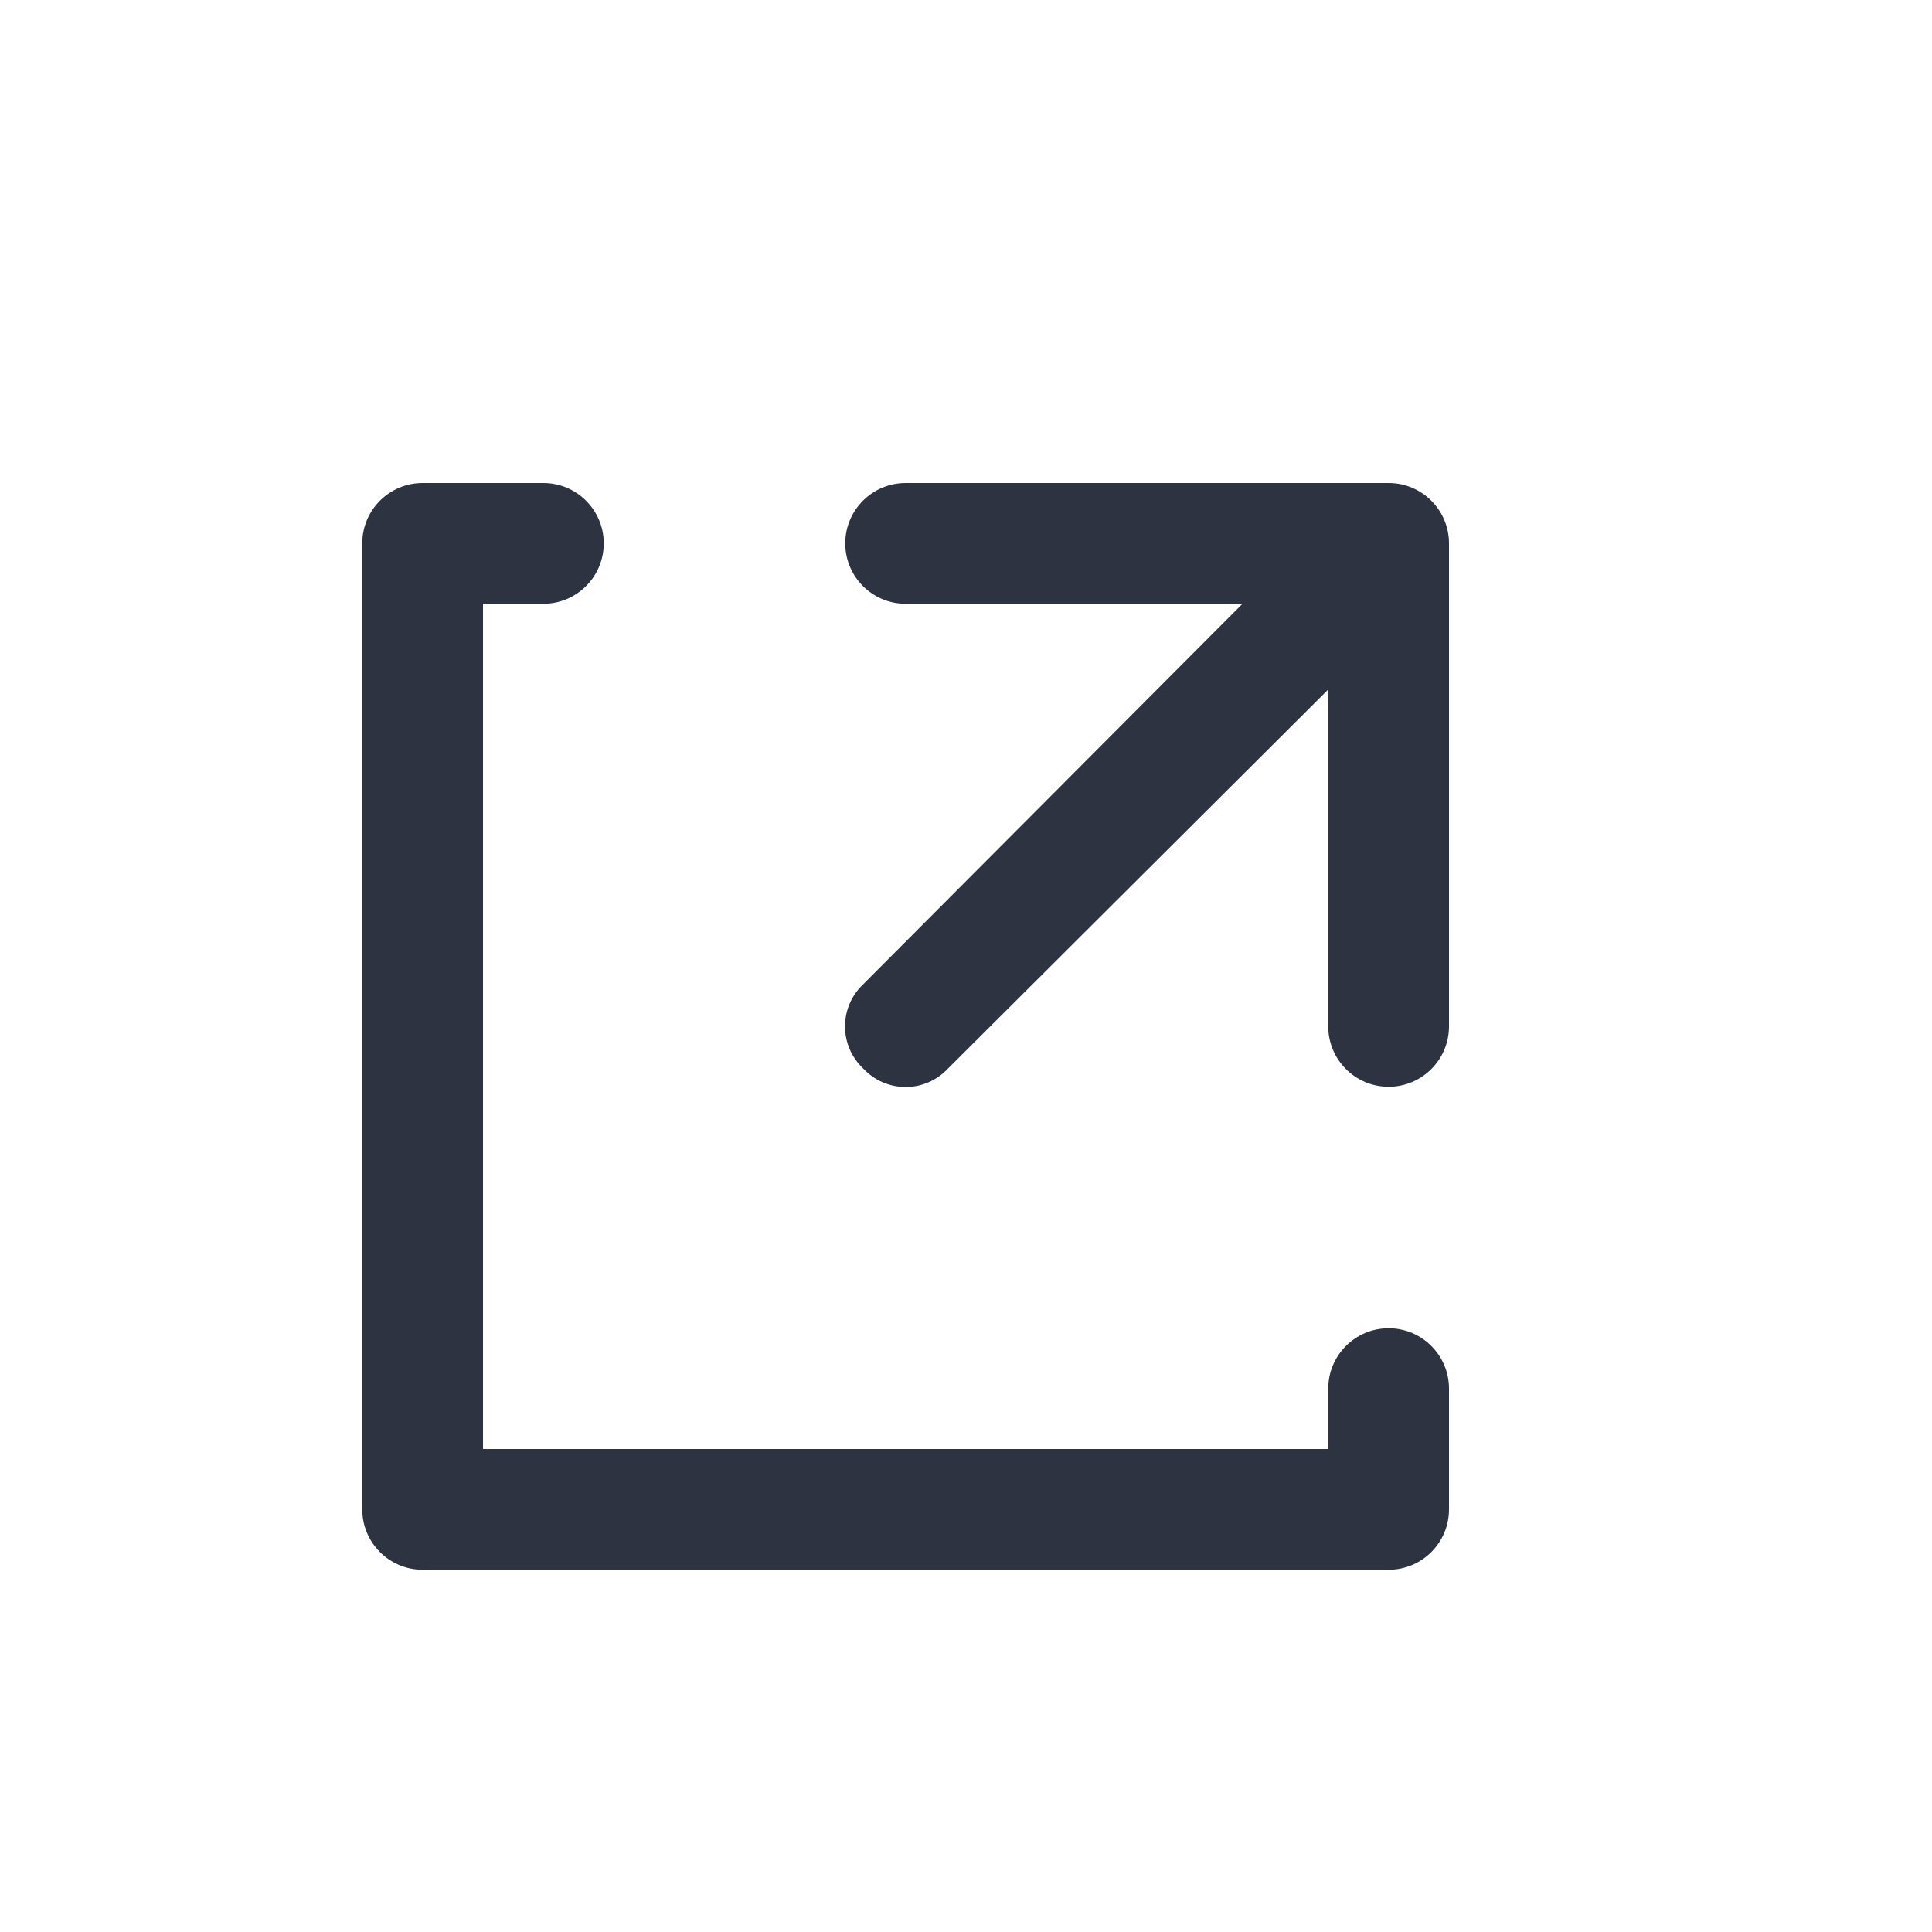<svg id="eAqidWTh3Ks1" xmlns="http://www.w3.org/2000/svg" xmlns:xlink="http://www.w3.org/1999/xlink" viewBox="0 0 16 16" shape-rendering="geometricPrecision" text-rendering="geometricPrecision"><style><![CDATA[#eAqidWTh3Ks1{pointer-events: all}#eAqidWTh3Ks1 * {animation-play-state: paused !important}#eAqidWTh3Ks1:hover * {animation-play-state: running !important}#eAqidWTh3Ks4_to {animation: eAqidWTh3Ks4_to__to 2500ms linear infinite normal forwards}@keyframes eAqidWTh3Ks4_to__to { 0% {transform: translate(9.499px,6.501px);animation-timing-function: cubic-bezier(0.42,0,0.58,1)} 20% {transform: translate(11.501px,4.501px);animation-timing-function: cubic-bezier(0.42,0,0.58,1)} 36% {transform: translate(10.501px,5.501px);animation-timing-function: cubic-bezier(0.42,0,0.58,1)} 52% {transform: translate(11.501px,4.501px);animation-timing-function: cubic-bezier(0.42,0,0.58,1)} 68% {transform: translate(10.501px,5.501px);animation-timing-function: cubic-bezier(0.42,0,0.58,1)} 84% {transform: translate(11.501px,4.501px);animation-timing-function: cubic-bezier(0.42,0,0.58,1)} 100% {transform: translate(9.501px,6.501px)}} #eAqidWTh3Ks10_to {animation: eAqidWTh3Ks10_to__to 2500ms linear infinite normal forwards}@keyframes eAqidWTh3Ks10_to__to { 0% {transform: translate(9.499px,6.501px);animation-timing-function: cubic-bezier(0.42,0,0.58,1)} 20% {transform: translate(12.499px,3.501px);animation-timing-function: cubic-bezier(0.42,0,0.58,1)} 36% {transform: translate(10.499px,5.501px);animation-timing-function: cubic-bezier(0.42,0,0.58,1)} 52% {transform: translate(12.499px,3.501px);animation-timing-function: cubic-bezier(0.42,0,0.58,1)} 68% {transform: translate(10.499px,5.501px);animation-timing-function: cubic-bezier(0.42,0,0.58,1)} 84% {transform: translate(12.499px,3.501px);animation-timing-function: cubic-bezier(0.42,0,0.58,1)} 100% {transform: translate(9.499px,6.501px)}}]]></style><g><g id="eAqidWTh3Ks10_to" transform="translate(9.499,6.501)"><path d="M11.5,4h-4c-.276,0-.5.224-.5.5s.224.5.5.5h2.79L7.15,8.15c-.097.091-.152.217-.152.35s.055.259.152.35c.091.097.217.152.35.152s.259-.055.35-.152L11,5.71v2.79c0,.276.224.5.5.5s.5-.224.5-.5v-4c0-.276-.224-.5-.5-.5Z" transform="translate(-9.499,-6.501)" fill="#2d3340"/></g><path d="M11.5,13h-8c-.276,0-.5-.224-.5-.5v-8c0-.276.224-.5.5-.5h1c.276,0,.5.224.5.5s-.224.5-.5.5L4,5v7h7v-.5c0-.276.224-.5.5-.5s.5.224.5.5v1c0,.276-.224.5-.5.5Z" fill="#2d3340"/></g></svg>
